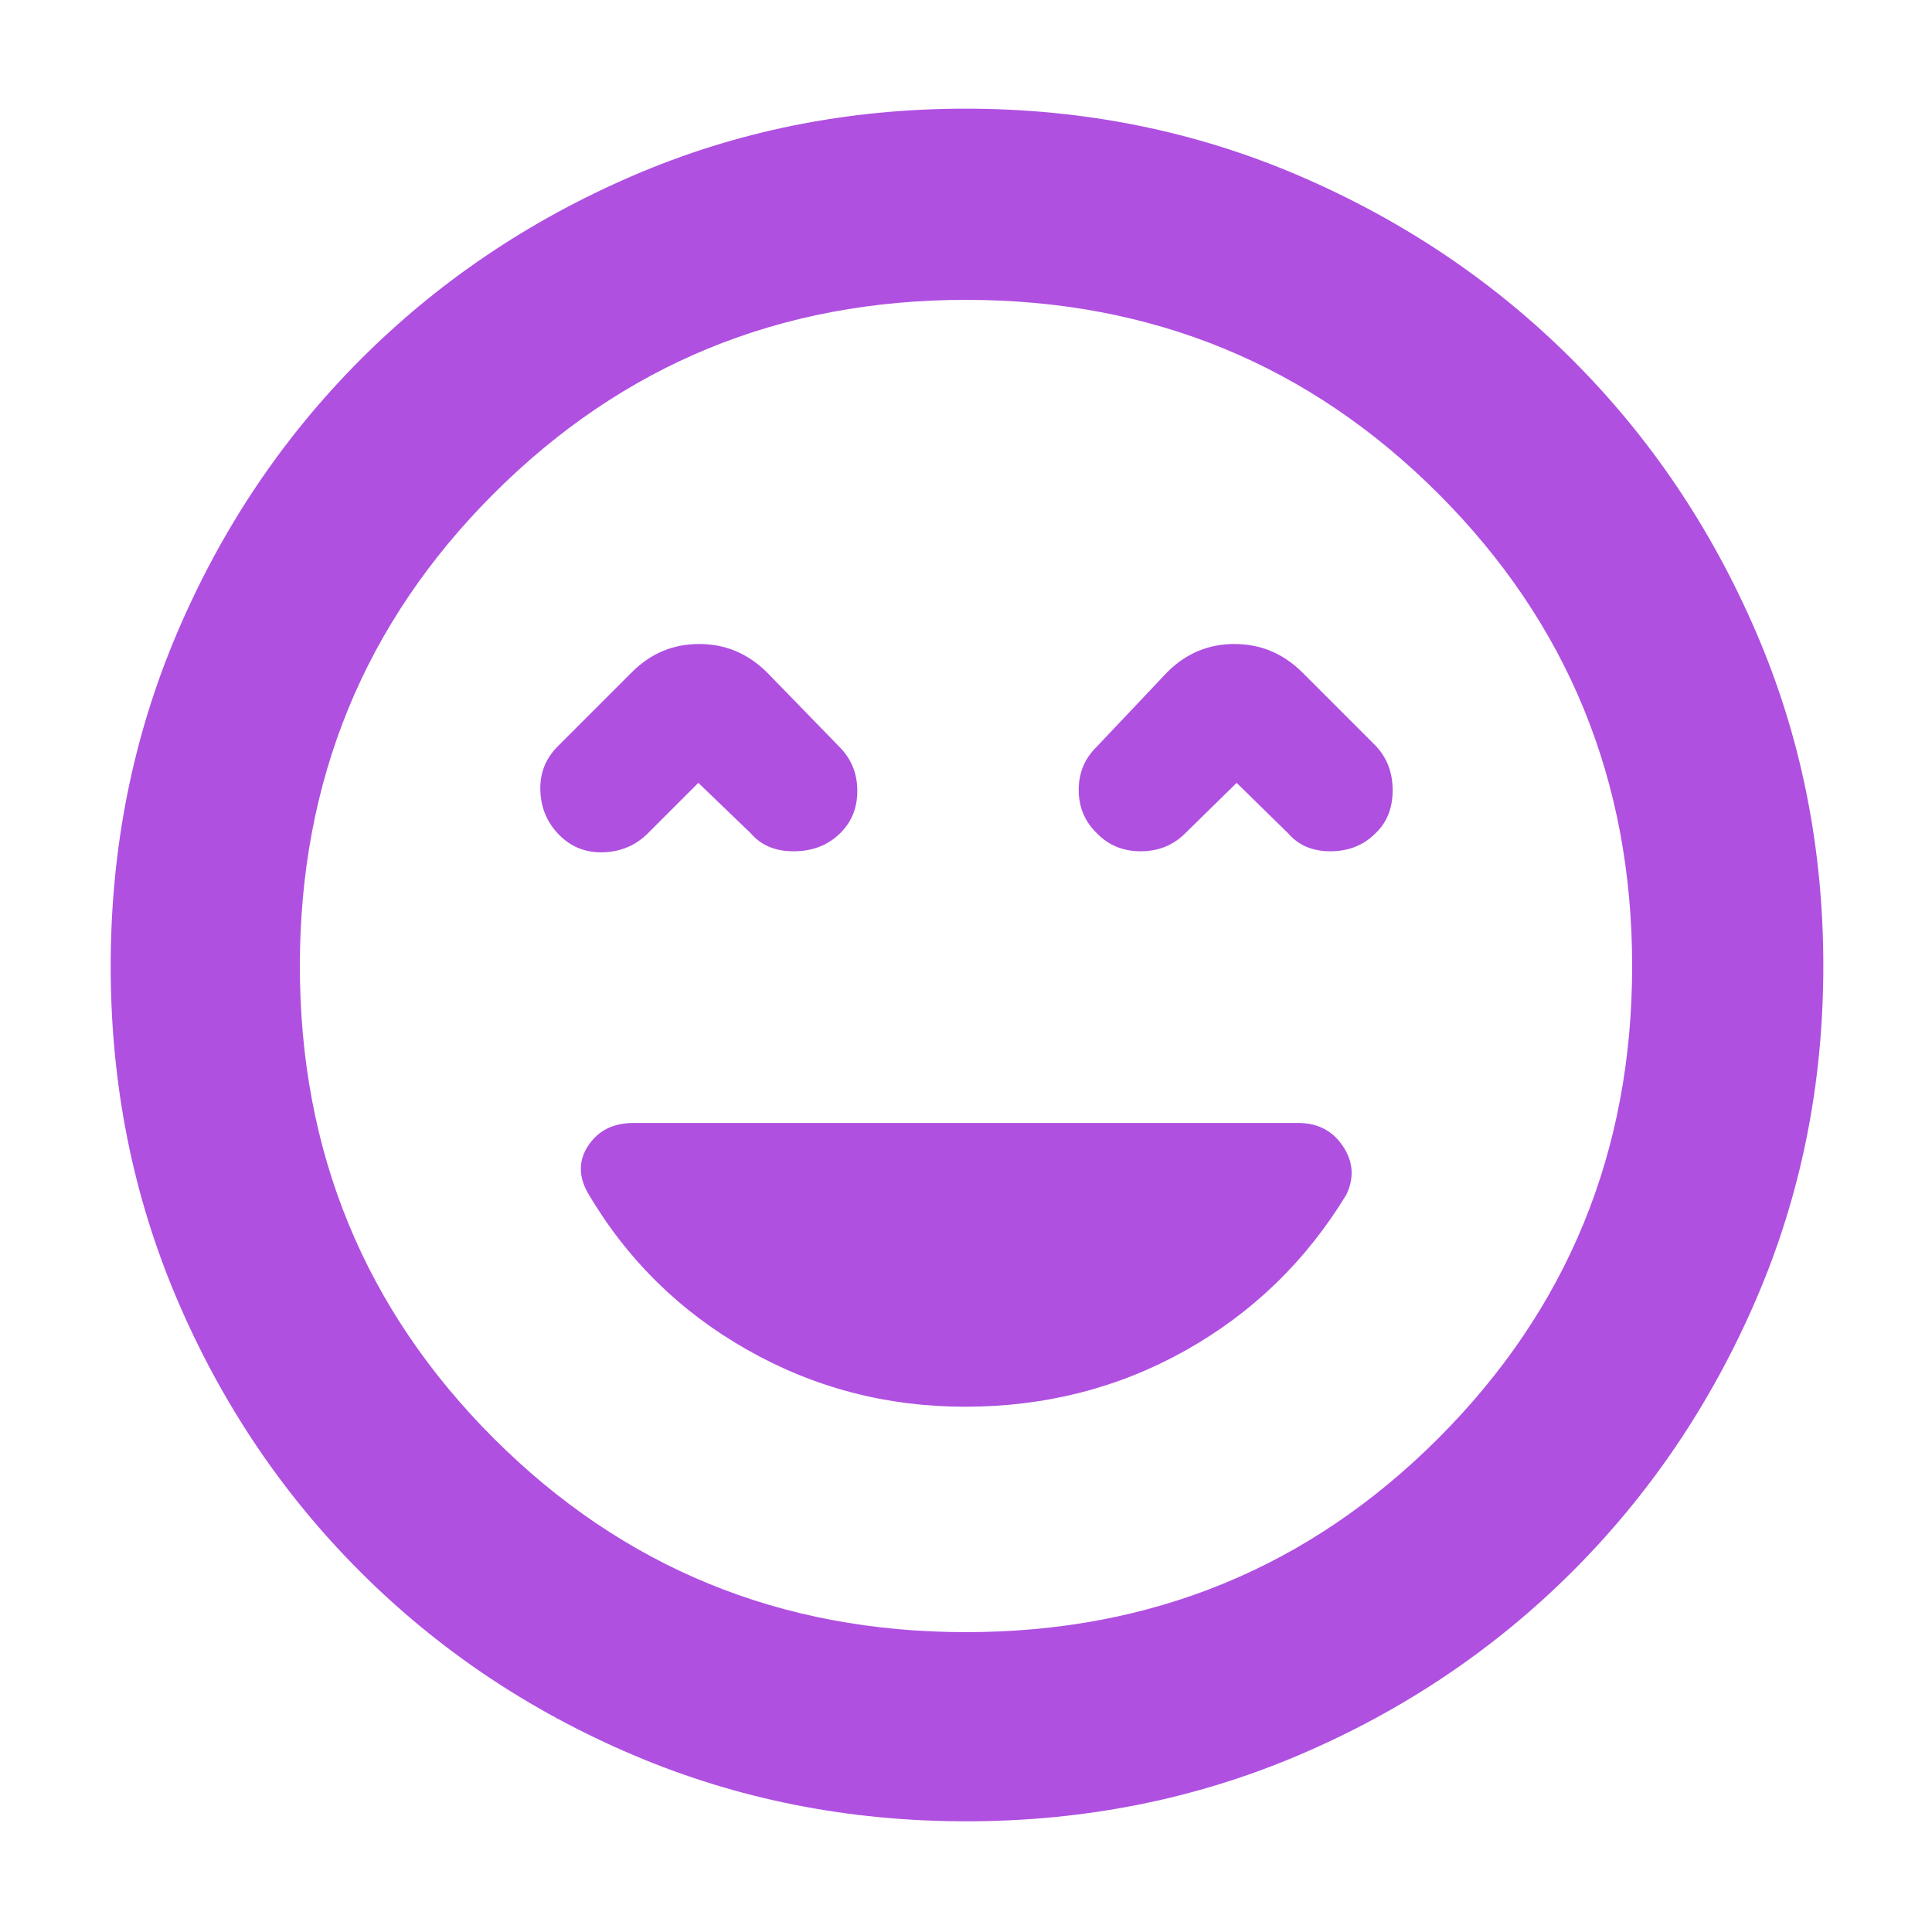 <svg xmlns="http://www.w3.org/2000/svg" height="48" viewBox="0 -960 960 960" width="48"><path fill="rgb(175, 80, 225)" d="M479.5-261q59.76 0 109.63-28T669-366.4q6-12.6-1.73-24.1-7.73-11.5-22.15-11.5H314.77q-14.84 0-22.31 11-7.46 11-.46 23.6 29 49.48 79 77.94T479.5-261ZM347-571l26 25q7.64 9 21.32 9t22.68-8.5q9-8.5 9-21.5t-9-22l-36-37q-14.2-14-33.6-14-19.4 0-33.4 14l-37 37q-9 9.09-8.5 22.05Q269-554 278-545t22 8.5q13-.5 22-9.5l25-25Zm267.48 0L640-546q7.71 9 21 9t22-8.5q9-8.14 9-21.82T683-590l-36-36q-14.2-14-33.6-14-19.4 0-33.4 14l-35 37q-9 8.71-9 21.5t9 21.5q8.64 9 21.82 9t22.18-9l25.48-25ZM480.14-55Q392-55 314.5-88 237-121 179-179T88-314.36q-33-77.36-33-165.5T88-645.5q33-77.5 90.84-135.55 57.85-58.06 135.28-91.5Q391.56-906 479.78-906t165.84 33.37q77.62 33.37 135.59 91.29 57.98 57.92 91.39 135.46Q906-568.34 906-480q0 88.28-33.45 165.76-33.44 77.48-91.5 135.36Q723-121 645.64-88q-77.36 33-165.5 33ZM480-480Zm0 331q138.38 0 234.69-96.31Q811-341.63 811-480q0-138.38-96.31-234.69T480-811q-138.37 0-234.69 96.31Q149-618.38 149-480q0 138.37 96.31 234.69Q341.63-149 480-149Z"/></svg>